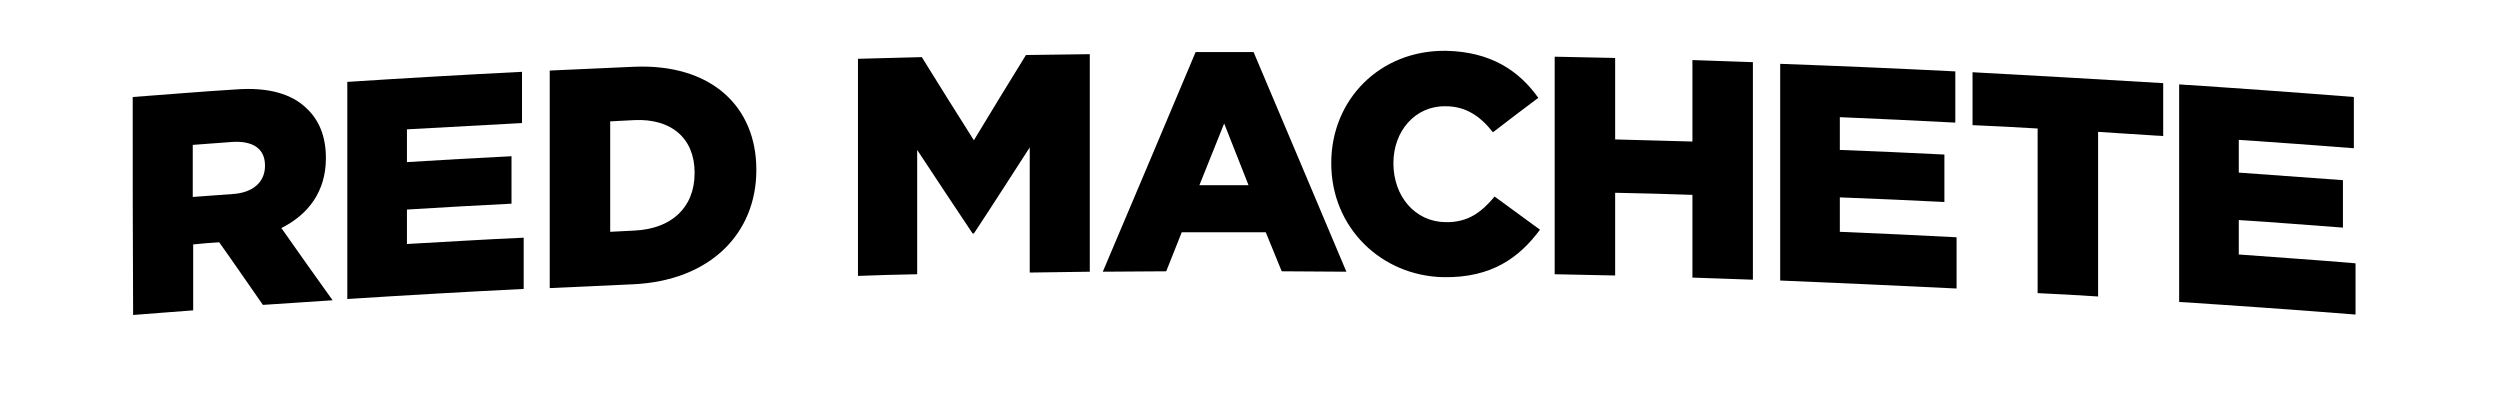 <?xml version="1.0" encoding="utf-8"?>
<!-- Generator: Adobe Illustrator 18.0.0, SVG Export Plug-In . SVG Version: 6.00 Build 0)  -->
<!DOCTYPE svg PUBLIC "-//W3C//DTD SVG 1.1//EN" "http://www.w3.org/Graphics/SVG/1.1/DTD/svg11.dtd">
<svg version="1.1" xmlns="http://www.w3.org/2000/svg" xmlns:xlink="http://www.w3.org/1999/xlink" x="0px" y="0px"
	 viewBox="0 0 595.3 93.5" style="enable-background:new 0 0 595.3 93.5;" xml:space="preserve">
<style type="text/css">
	.st1{display:inline;}
</style>
<g id="arch">
	<g>
		<g>
			<path d="M31.6,23.1c8.2-0.6,16.3-1.3,24.5-1.8c7.9-0.6,13.4,1.1,16.9,4.5c3,2.8,4.6,6.7,4.6,11.8c0,0,0,0.1,0,0.1
				c0,7.9-4.2,13.4-10.6,16.6C71,60,75.1,65.8,79.2,71.5c-5.5,0.4-11,0.7-16.6,1.1c-3.5-5-6.9-10-10.4-14.9c0,0-0.1,0-0.1,0
				c-2,0.1-4.1,0.3-6.1,0.5c0,5.2,0,10.5,0,15.7c-4.8,0.4-9.6,0.7-14.3,1.1C31.6,57.7,31.6,40.4,31.6,23.1z M55.4,46.2
				c4.9-0.3,7.7-2.9,7.7-6.7c0,0,0-0.1,0-0.1c0-4.1-3-5.9-7.8-5.6c-3.1,0.2-6.3,0.5-9.4,0.7c0,4.1,0,8.3,0,12.4
				C49.1,46.7,52.2,46.4,55.4,46.2z"/>
			<path d="M82.7,19.5c13.9-0.9,27.8-1.7,41.6-2.4c0,4.1,0,8.1,0,12.2c-9.2,0.5-18.3,1-27.4,1.5c0,2.6,0,5.2,0,7.8
				c8.3-0.5,16.6-1,24.9-1.4c0,3.8,0,7.5,0,11.3c-8.3,0.4-16.6,0.9-24.9,1.4c0,2.7,0,5.5,0,8.2c9.3-0.5,18.5-1.1,27.8-1.5
				c0,4.1,0,8.1,0,12.2c-14,0.7-28,1.5-42,2.4C82.7,54,82.7,36.8,82.7,19.5z"/>
			<path d="M130.9,16.8c6.7-0.3,13.3-0.6,20-0.9c18.5-0.8,29.2,9.5,29.2,24.5c0,0,0,0.1,0,0.1c0,15-10.9,26.4-29.5,27.2
				c-6.6,0.3-13.1,0.6-19.7,0.9C130.9,51.3,130.9,34.1,130.9,16.8z M151.1,54.9c8.6-0.4,14.3-5.3,14.3-13.7c0,0,0-0.1,0-0.1
				c0-8.3-5.7-12.9-14.3-12.5c-1.9,0.1-3.9,0.2-5.8,0.3c0,8.8,0,17.6,0,26.3C147.2,55.1,149.1,55,151.1,54.9z"/>
			<path d="M204.3,14c5.1-0.1,10.1-0.3,15.2-0.4c4.1,6.6,8.2,13.2,12.4,19.8c4.1-6.8,8.2-13.5,12.4-20.3c5.1-0.1,10.1-0.1,15.2-0.2
				c0,17.3,0,34.5,0,51.8c-4.8,0.1-9.5,0.1-14.3,0.2c0-9.9,0-19.8,0-29.8c-4.4,6.8-8.8,13.7-13.3,20.5c-0.1,0-0.2,0-0.3,0
				c-4.4-6.6-8.8-13.2-13.2-19.9c0,9.9,0,19.7,0,29.6c-4.7,0.1-9.4,0.2-14.1,0.4C204.3,48.5,204.3,31.3,204.3,14z"/>
			<path d="M284.7,12.4c4.6,0,9.2,0,13.8,0c7.4,17.4,14.7,34.8,22.1,52.3c-5.1,0-10.3-0.1-15.4-0.1c-1.3-3.1-2.5-6.2-3.8-9.3
				c-6.7,0-13.3,0-20,0c-1.2,3.1-2.5,6.2-3.7,9.3c-5,0-10.1,0.1-15.1,0.1C270,47.2,277.4,29.8,284.7,12.4z M297.3,44.1
				c-1.9-4.9-3.9-9.8-5.8-14.7c-2,4.9-3.9,9.8-5.9,14.7C289.6,44.1,293.5,44.1,297.3,44.1z"/>
			<path d="M317,38.9c0,0,0-0.1,0-0.1c0-15.1,11.6-26.9,27.3-26.7c10.6,0.2,17.4,4.7,22,11.2c-3.6,2.7-7.2,5.4-10.8,8.2
				c-3-3.8-6.4-6.2-11.3-6.2c-7.3-0.1-12.4,6-12.4,13.5c0,0,0,0.1,0,0.1c0,7.8,5.1,13.9,12.4,14c5.4,0.1,8.6-2.4,11.7-6.1
				c3.6,2.6,7.2,5.3,10.8,7.9c-4.9,6.6-11.5,11.5-23,11.3C329,65.7,317,54.3,317,38.9z"/>
			<path d="M370.2,13.5c4.8,0.1,9.6,0.2,14.4,0.3c0,6.5,0,12.9,0,19.4c6.1,0.2,12.3,0.3,18.4,0.5c0-6.5,0-12.9,0-19.4
				c4.8,0.2,9.6,0.3,14.4,0.5c0,17.3,0,34.5,0,51.8c-4.8-0.2-9.6-0.3-14.4-0.5c0-6.6,0-13.1,0-19.7c-6.1-0.2-12.3-0.4-18.4-0.5
				c0,6.6,0,13.1,0,19.7c-4.8-0.1-9.6-0.2-14.4-0.3C370.2,48.1,370.2,30.8,370.2,13.5z"/>
			<path d="M423.9,15.2c13.9,0.5,27.8,1.1,41.7,1.8c0,4.1,0,8.1,0,12.2c-9.2-0.5-18.3-0.9-27.5-1.3c0,2.6,0,5.2,0,7.8
				c8.3,0.3,16.6,0.7,24.9,1.1c0,3.8,0,7.5,0,11.3c-8.3-0.4-16.6-0.8-24.9-1.1c0,2.7,0,5.5,0,8.2c9.3,0.4,18.6,0.8,27.8,1.3
				c0,4.1,0,8.1,0,12.2c-14-0.7-28-1.3-42-1.9C423.9,49.7,423.9,32.4,423.9,15.2z"/>
			<path d="M485.2,30.6c-5.2-0.3-10.4-0.6-15.5-0.8c0-4.2,0-8.4,0-12.6c15.1,0.8,30.3,1.7,45.4,2.6c0,4.2,0,8.4,0,12.6
				c-5.2-0.3-10.4-0.7-15.5-1c0,13.1,0,26.1,0,39.2c-4.8-0.3-9.6-0.6-14.4-0.8C485.2,56.8,485.2,43.7,485.2,30.6z"/>
			<path d="M518.9,20.1c13.9,0.9,27.7,1.9,41.6,3c0,4.1,0,8.1,0,12.2c-9.1-0.7-18.3-1.4-27.4-2c0,2.6,0,5.2,0,7.8
				c8.3,0.6,16.6,1.2,24.8,1.8c0,3.8,0,7.5,0,11.3c-8.3-0.6-16.6-1.3-24.8-1.8c0,2.7,0,5.5,0,8.2c9.3,0.7,18.5,1.3,27.8,2.1
				c0,4.1,0,8.1,0,12.2c-14-1.1-28-2.1-42-3C518.9,54.6,518.9,37.4,518.9,20.1z"/>
		</g>
	</g>
</g>
</svg>
